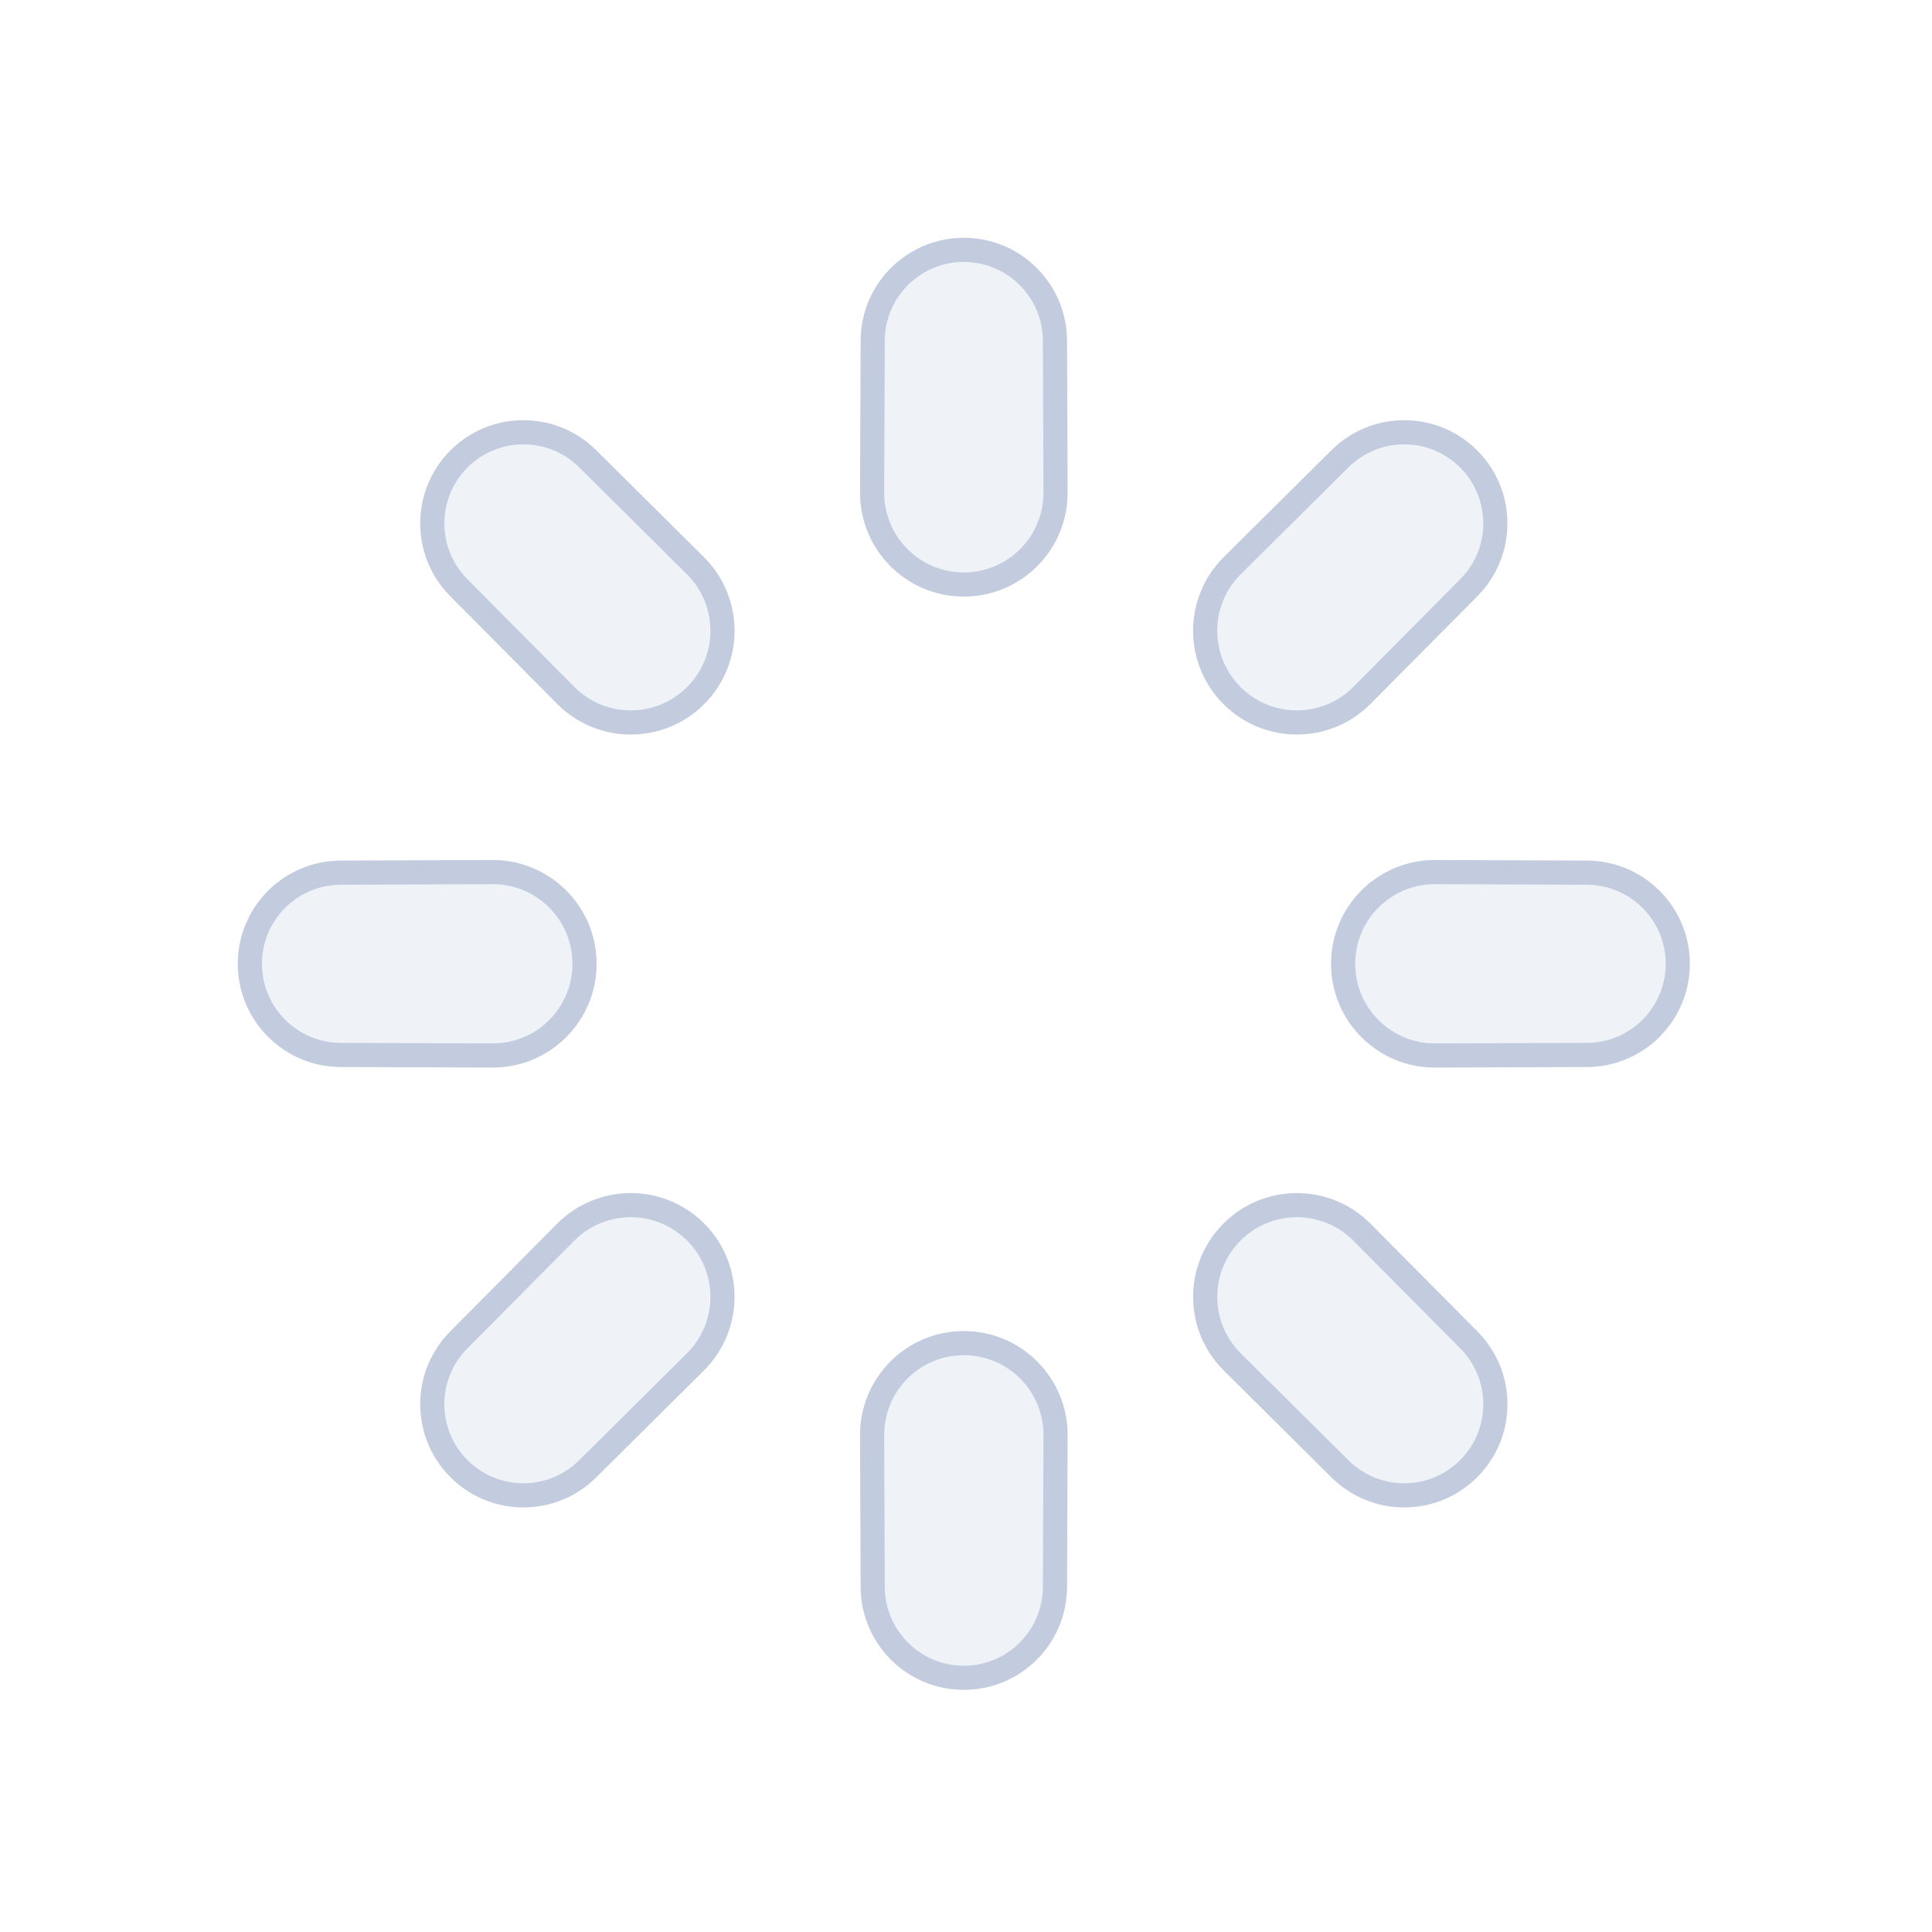 <svg width="80" height="80" viewBox="0 0 80 80" fill="none" xmlns="http://www.w3.org/2000/svg">
  <path d="M51.026 23.422C49.532 24.903 49.528 27.316 51.015 28.803C52.502 30.291 54.916 30.286 56.397 28.793L60.825 24.331C62.289 22.856 62.284 20.474 60.814 19.004C59.344 17.535 56.963 17.53 55.487 18.994L51.026 23.422Z" fill="#C2CCDE" fill-opacity="0.25" />
  <path d="M69.474 39.909C69.474 37.83 67.793 36.143 65.715 36.135L59.429 36.111C57.325 36.102 55.616 37.805 55.616 39.909C55.616 42.012 57.325 43.715 59.429 43.707L65.715 43.683C67.793 43.675 69.474 41.987 69.474 39.909Z" fill="#C2CCDE" fill-opacity="0.25" />
  <path d="M60.815 60.814C62.285 59.344 62.29 56.963 60.826 55.487L56.398 51.025C54.916 49.532 52.504 49.528 51.016 51.015C49.529 52.502 49.533 54.915 51.027 56.397L55.489 60.825C56.964 62.289 59.346 62.284 60.815 60.814Z" fill="#C2CCDE" fill-opacity="0.25" />
  <path d="M39.91 69.474C41.989 69.474 43.676 67.793 43.684 65.715L43.708 59.429C43.716 57.325 42.013 55.616 39.91 55.616C37.806 55.616 36.104 57.325 36.112 59.429L36.136 65.715C36.144 67.793 37.831 69.474 39.91 69.474Z" fill="#C2CCDE" fill-opacity="0.25" />
  <path d="M19.004 60.814C20.474 62.284 22.856 62.289 24.331 60.825L28.793 56.397C30.286 54.915 30.291 52.502 28.804 51.015C27.316 49.528 24.903 49.532 23.422 51.025L18.994 55.487C17.53 56.963 17.535 59.344 19.004 60.814Z" fill="#C2CCDE" fill-opacity="0.25" />
  <path d="M10.346 39.909C10.346 41.987 12.027 43.675 14.105 43.683L20.391 43.707C22.494 43.715 24.204 42.012 24.204 39.909C24.204 37.805 22.494 36.102 20.391 36.111L14.105 36.135C12.027 36.143 10.346 37.83 10.346 39.909Z" fill="#C2CCDE" fill-opacity="0.25" />
  <path d="M19.005 19.004C17.536 20.474 17.531 22.856 18.995 24.331L23.423 28.793C24.904 30.286 27.317 30.291 28.805 28.803C30.292 27.316 30.287 24.903 28.794 23.422L24.332 18.994C22.857 17.53 20.475 17.534 19.005 19.004Z" fill="#C2CCDE" fill-opacity="0.25" />
  <path d="M39.91 10.346C37.831 10.346 36.144 12.027 36.136 14.105L36.112 20.391C36.104 22.494 37.806 24.204 39.91 24.204C42.013 24.204 43.716 22.494 43.708 20.391L43.684 14.105C43.676 12.027 41.989 10.346 39.91 10.346Z" fill="#C2CCDE" fill-opacity="0.25" />
  <path d="M51.026 23.422C49.532 24.903 49.528 27.316 51.015 28.803C52.502 30.291 54.916 30.286 56.397 28.793L60.825 24.331C62.289 22.856 62.284 20.474 60.814 19.004C59.344 17.535 56.963 17.53 55.487 18.994L51.026 23.422Z" stroke="#C2CCDE" stroke-linecap="round" stroke-linejoin="round" />
  <path d="M69.474 39.909C69.474 37.83 67.793 36.143 65.715 36.135L59.429 36.111C57.325 36.102 55.616 37.805 55.616 39.909C55.616 42.012 57.325 43.715 59.429 43.707L65.715 43.683C67.793 43.675 69.474 41.987 69.474 39.909Z" stroke="#C2CCDE" stroke-linecap="round" stroke-linejoin="round" />
  <path d="M60.815 60.814C62.285 59.344 62.29 56.963 60.826 55.487L56.398 51.025C54.916 49.532 52.504 49.528 51.016 51.015C49.529 52.502 49.533 54.915 51.027 56.397L55.489 60.825C56.964 62.289 59.346 62.284 60.815 60.814Z" stroke="#C2CCDE" stroke-linecap="round" stroke-linejoin="round" />
  <path d="M39.91 69.474C41.989 69.474 43.676 67.793 43.684 65.715L43.708 59.429C43.716 57.325 42.013 55.616 39.91 55.616C37.806 55.616 36.104 57.325 36.112 59.429L36.136 65.715C36.144 67.793 37.831 69.474 39.91 69.474Z" stroke="#C2CCDE" stroke-linecap="round" stroke-linejoin="round" />
  <path d="M19.004 60.814C20.474 62.284 22.856 62.289 24.331 60.825L28.793 56.397C30.286 54.915 30.291 52.502 28.804 51.015C27.316 49.528 24.903 49.532 23.422 51.025L18.994 55.487C17.53 56.963 17.535 59.344 19.004 60.814Z" stroke="#C2CCDE" stroke-linecap="round" stroke-linejoin="round" />
  <path d="M10.346 39.909C10.346 41.987 12.027 43.675 14.105 43.683L20.391 43.707C22.494 43.715 24.204 42.012 24.204 39.909C24.204 37.805 22.494 36.102 20.391 36.111L14.105 36.135C12.027 36.143 10.346 37.83 10.346 39.909Z" stroke="#C2CCDE" stroke-linecap="round" stroke-linejoin="round" />
  <path d="M19.005 19.004C17.536 20.474 17.531 22.856 18.995 24.331L23.423 28.793C24.904 30.286 27.317 30.291 28.805 28.803C30.292 27.316 30.287 24.903 28.794 23.422L24.332 18.994C22.857 17.53 20.475 17.534 19.005 19.004Z" stroke="#C2CCDE" stroke-linecap="round" stroke-linejoin="round" />
  <path d="M39.91 10.346C37.831 10.346 36.144 12.027 36.136 14.105L36.112 20.391C36.104 22.494 37.806 24.204 39.91 24.204C42.013 24.204 43.716 22.494 43.708 20.391L43.684 14.105C43.676 12.027 41.989 10.346 39.91 10.346Z" stroke="#C2CCDE" stroke-linecap="round" stroke-linejoin="round" />
</svg>